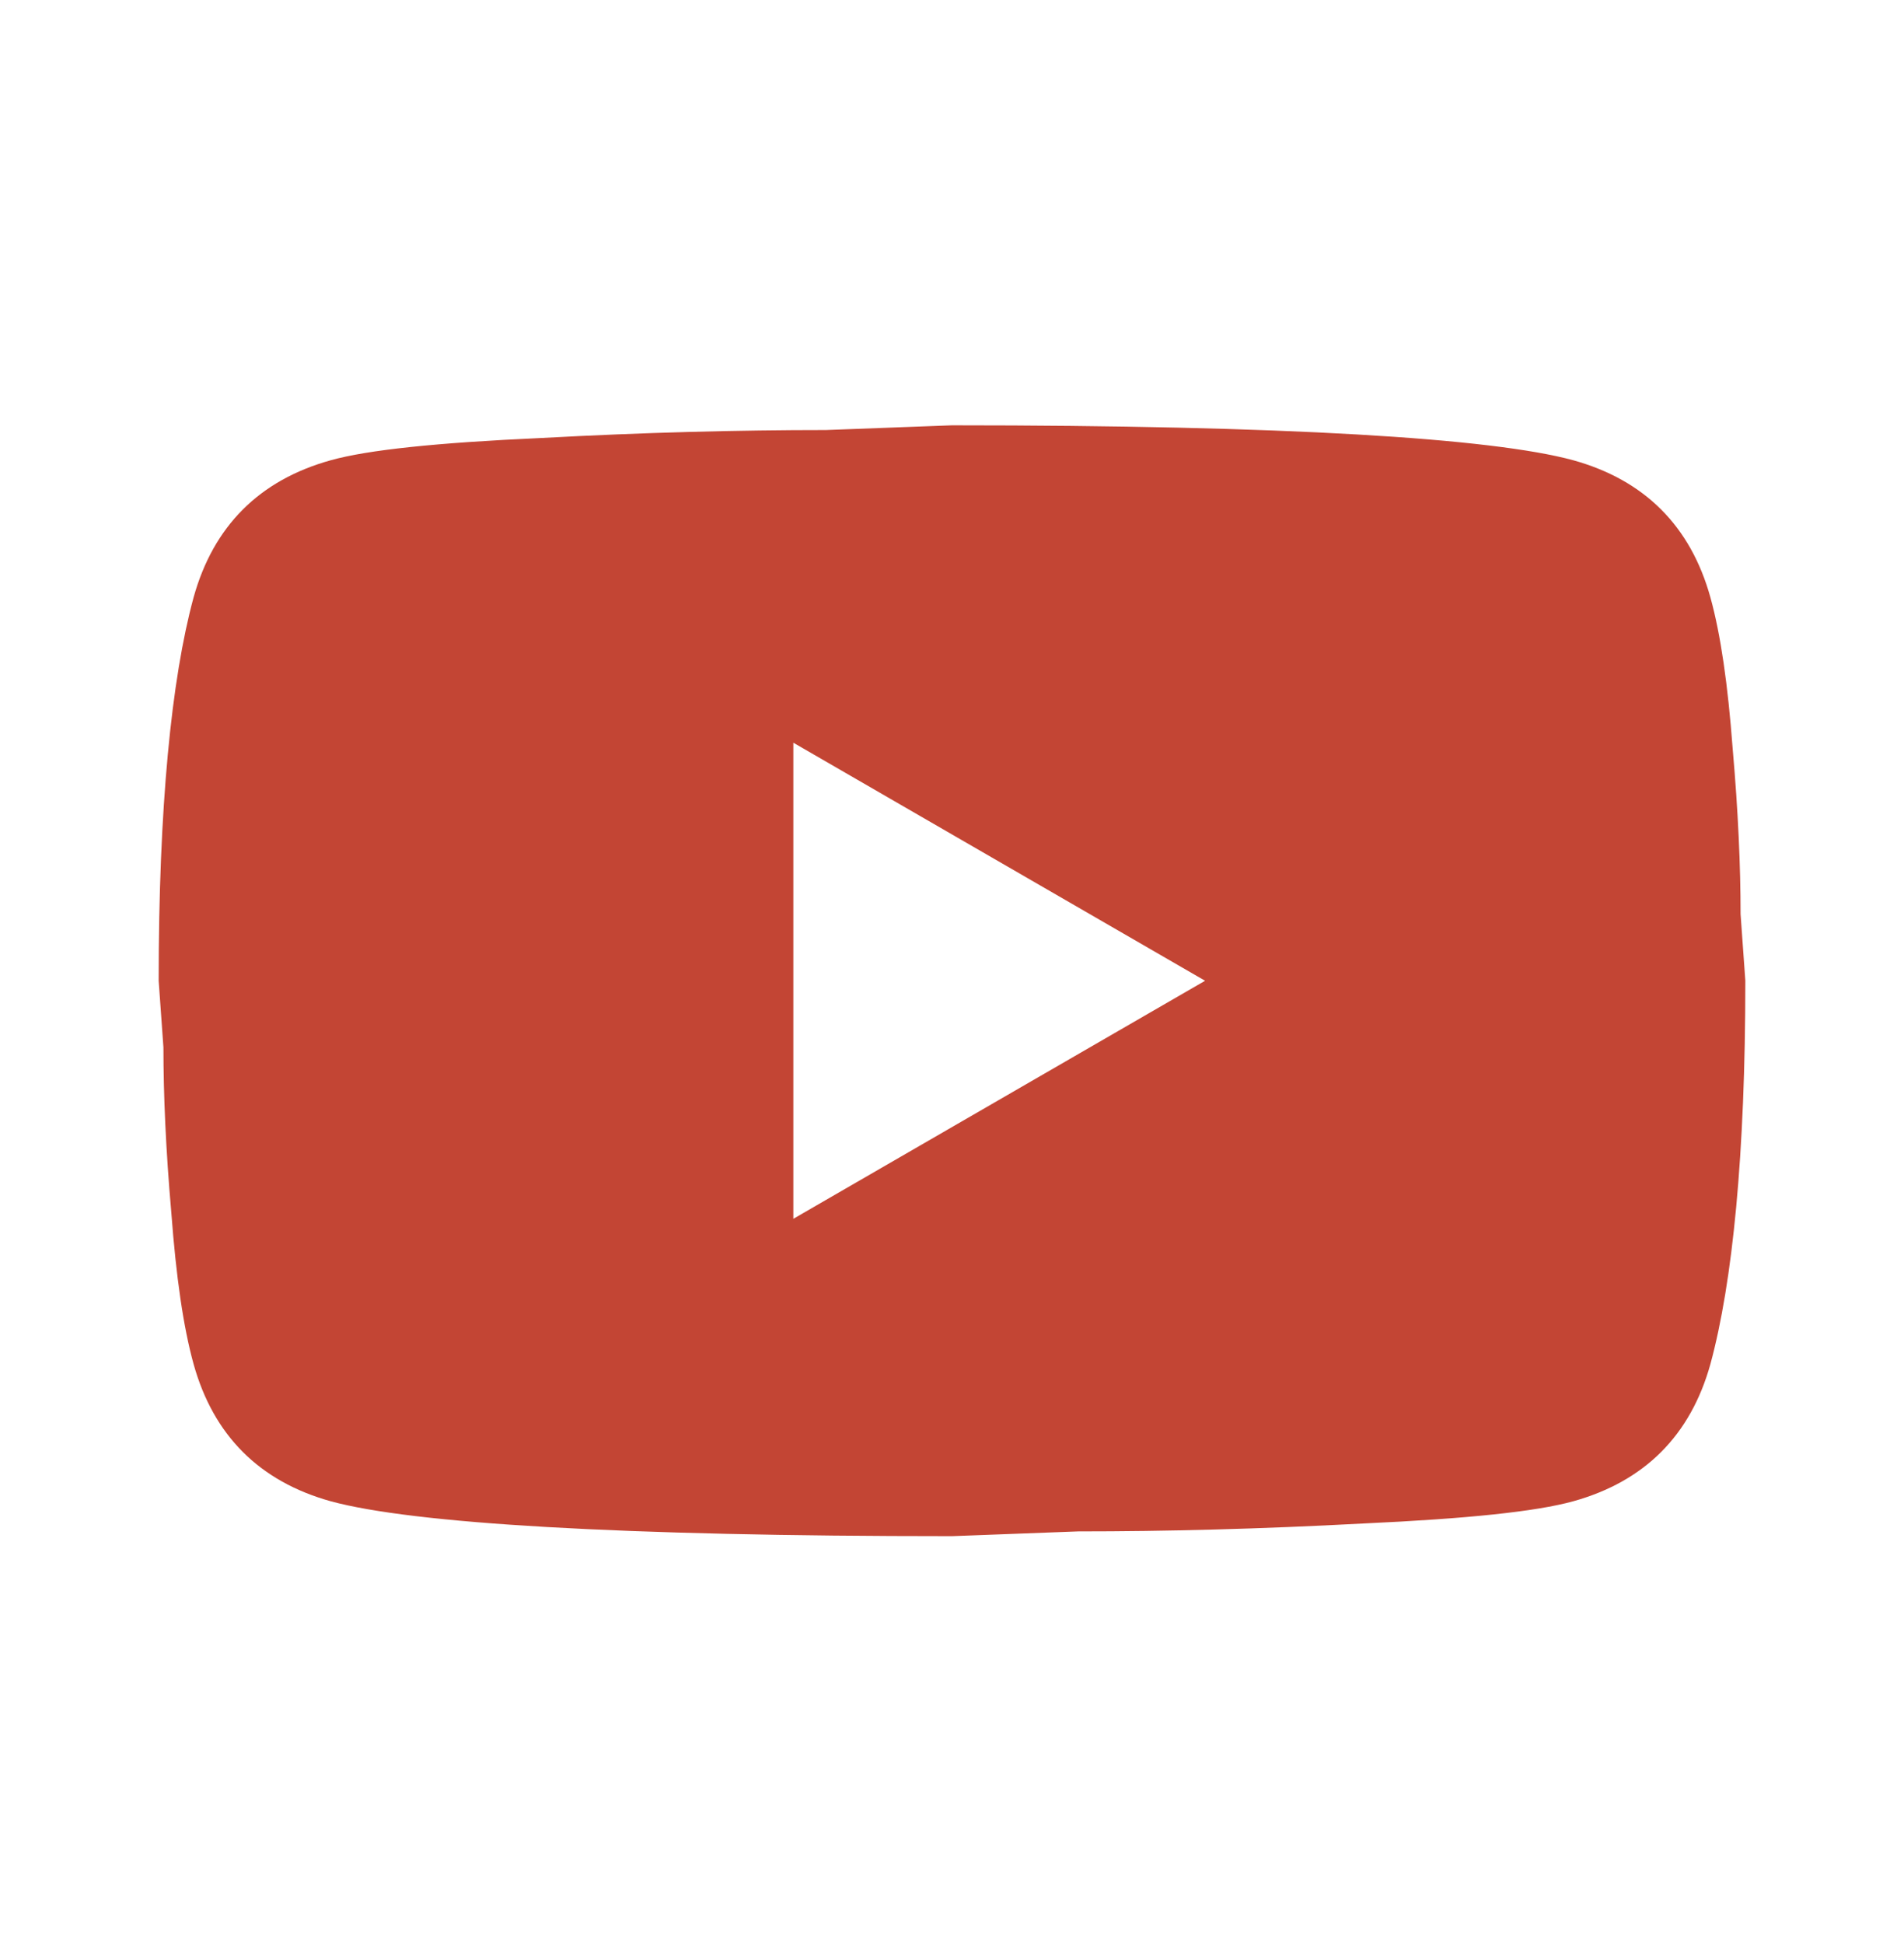 <svg width="48" height="49" viewBox="0 0 48 49" fill="none" xmlns="http://www.w3.org/2000/svg">
<path d="M20 30.72L30.38 24.72L20 18.72V30.72ZM43.12 15.059C43.38 15.999 43.56 17.259 43.68 18.86C43.82 20.459 43.88 21.84 43.88 23.04L44 24.72C44 29.099 43.68 32.319 43.12 34.38C42.62 36.179 41.46 37.34 39.66 37.84C38.72 38.099 37 38.279 34.36 38.4C31.76 38.539 29.38 38.599 27.18 38.599L24 38.719C15.62 38.719 10.4 38.4 8.34 37.84C6.54 37.34 5.38 36.179 4.88 34.38C4.62 33.44 4.44 32.179 4.32 30.579C4.18 28.98 4.12 27.599 4.12 26.399L4 24.72C4 20.34 4.32 17.119 4.88 15.059C5.38 13.259 6.54 12.1 8.34 11.6C9.28 11.339 11 11.159 13.64 11.04C16.24 10.899 18.62 10.839 20.82 10.839L24 10.72C32.38 10.72 37.6 11.04 39.66 11.6C41.46 12.1 42.62 13.259 43.12 15.059Z" fill="#C34534"/>
</svg>
